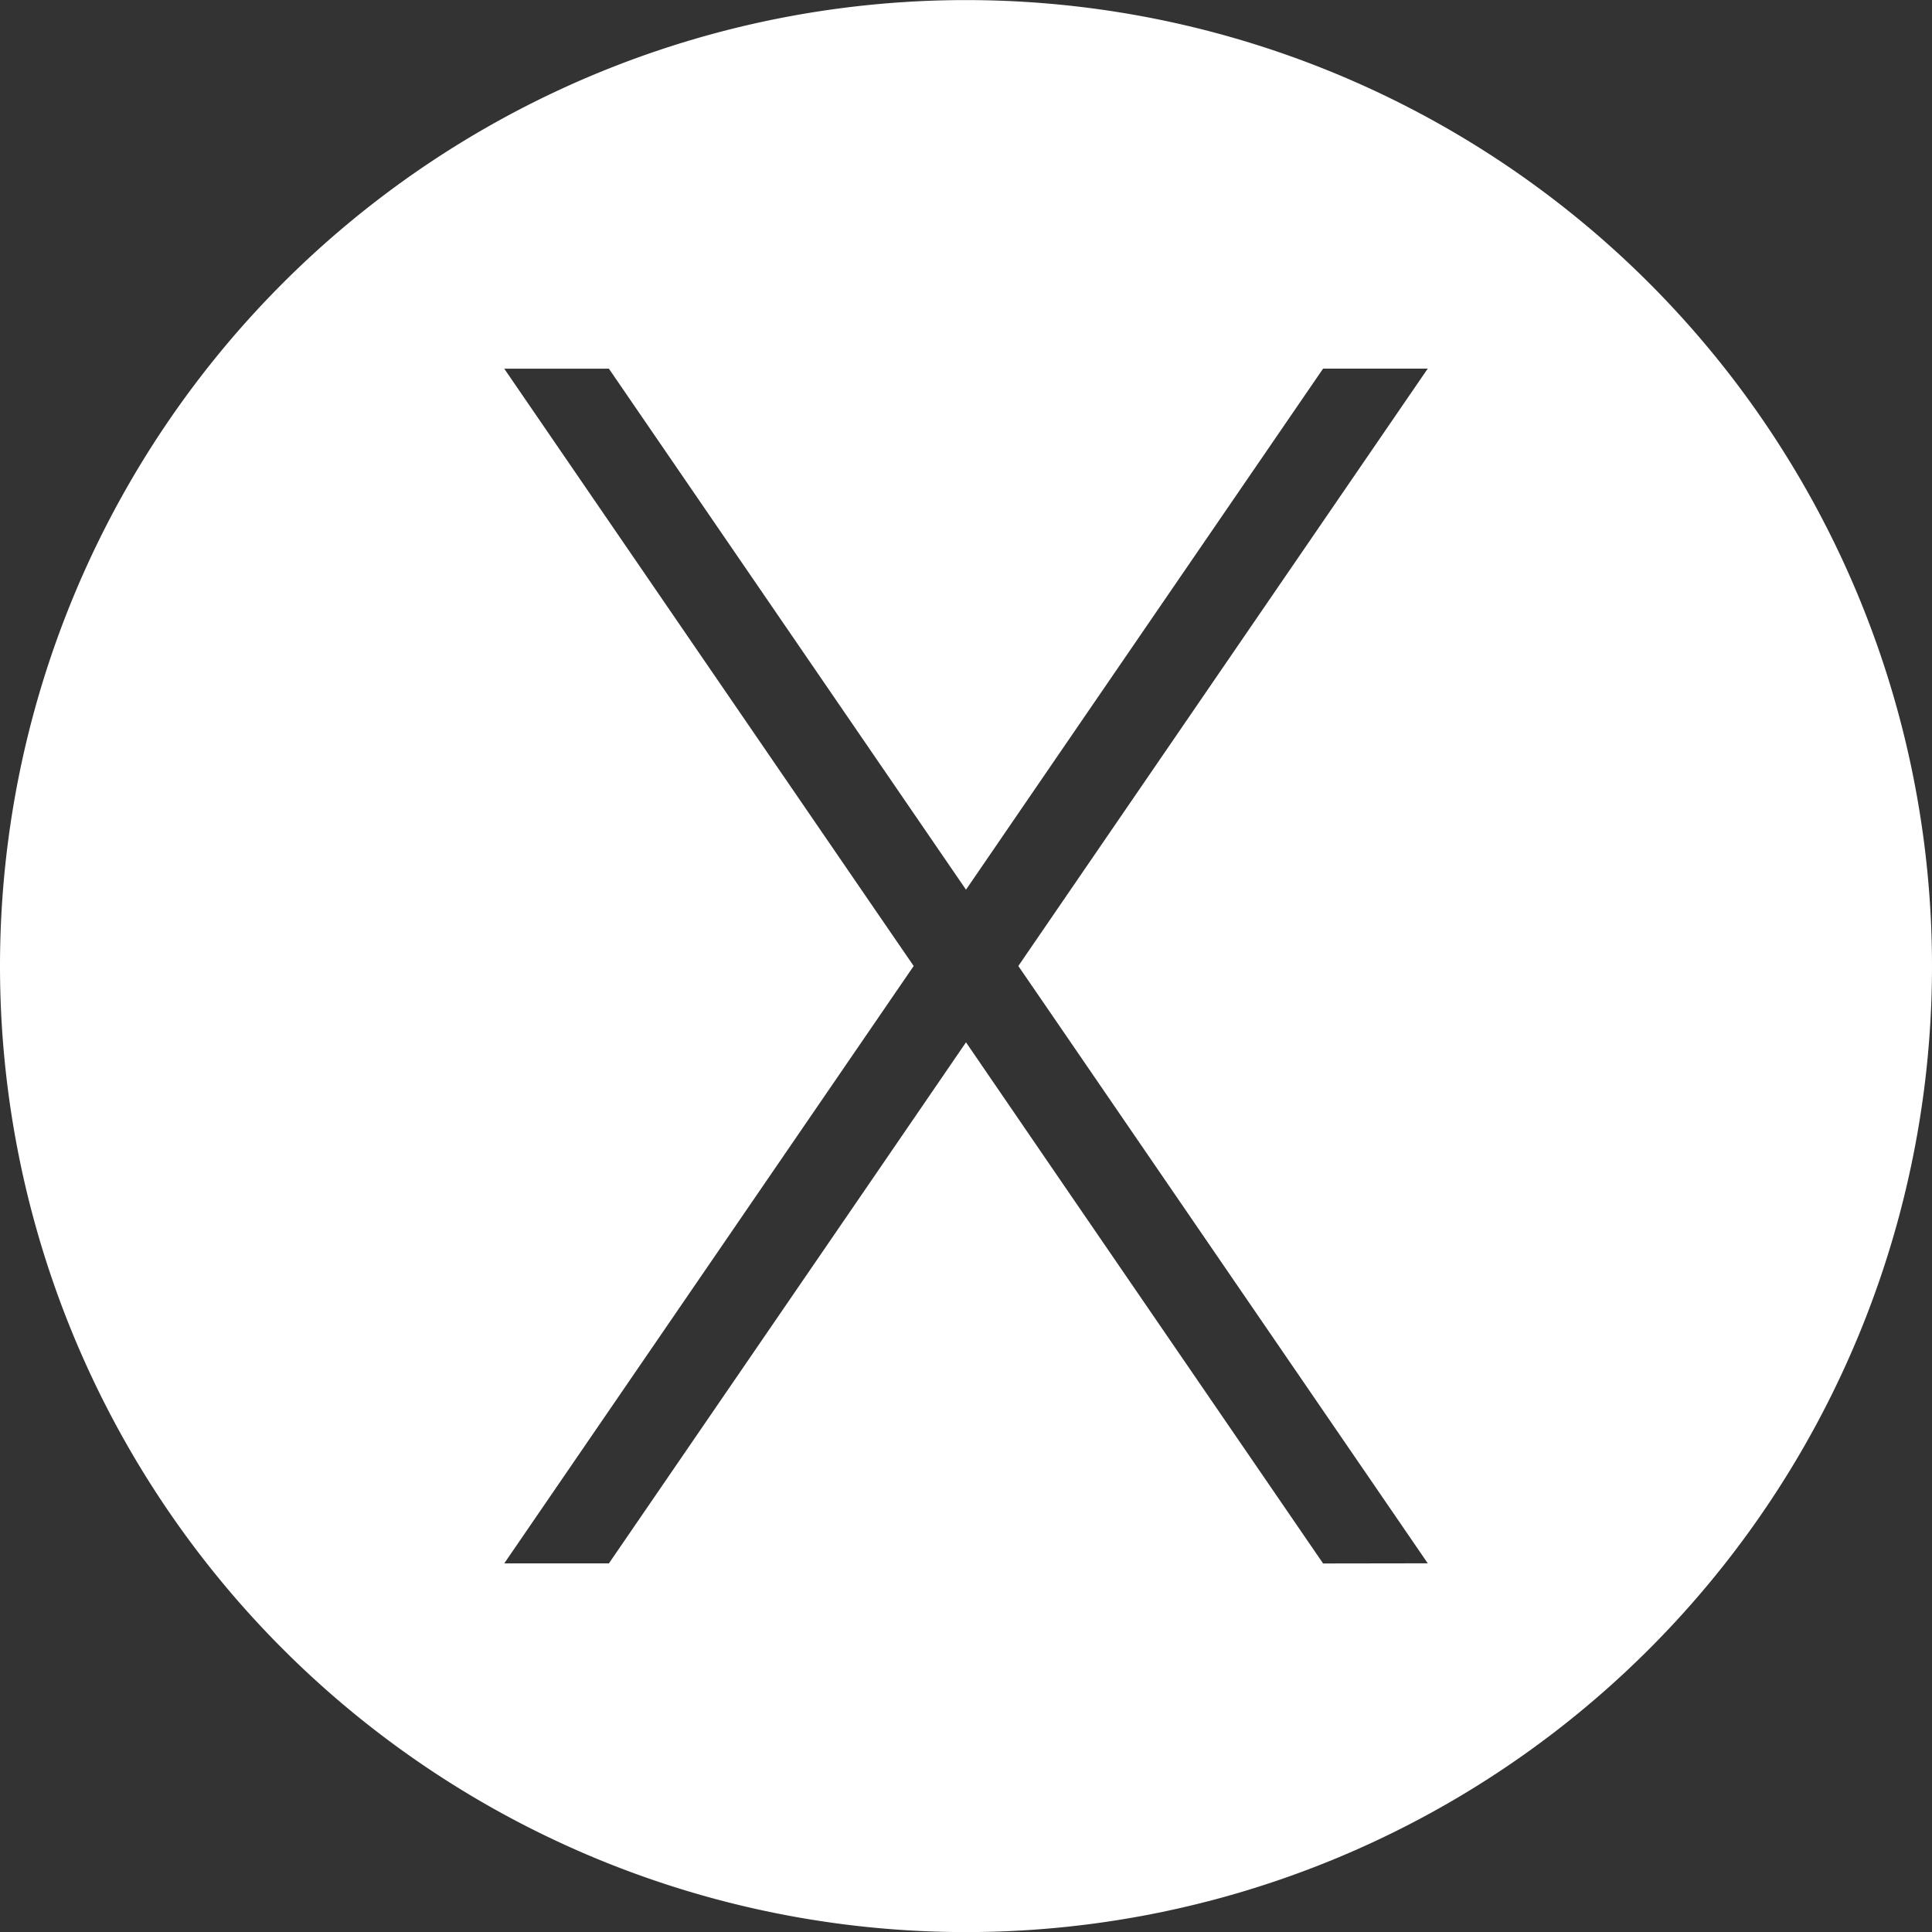 <svg xmlns="http://www.w3.org/2000/svg" width="24" height="24" viewBox="0 0 24 24"><rect x="0" y="0" width="24" height="24" fill="#333333" stroke="none"/><defs><style>.a{fill:none;}.b{fill:#fff;}</style></defs><g transform="translate(-1421 -9612)"><rect class="a" width="24" height="24" transform="translate(1421 9612)"/><path class="b" d="M130-267h0a12,12,0,0,0-12,12,12,12,0,0,0,12,12,12,12,0,0,0,12-12A12,12,0,0,0,130-267Zm4.436,19.421-3.173-4.629L130-254.053l-1.263,1.844-3.173,4.629h-1.3l4.592-6.7.494-.721-.494-.72-4.592-6.7h1.3l3.173,4.629L130-255.949l1.263-1.844,3.173-4.629h1.3l-4.592,6.7-.494.721.494.72,4.592,6.7Z" transform="translate(1303 9879.001)"/></g></svg>